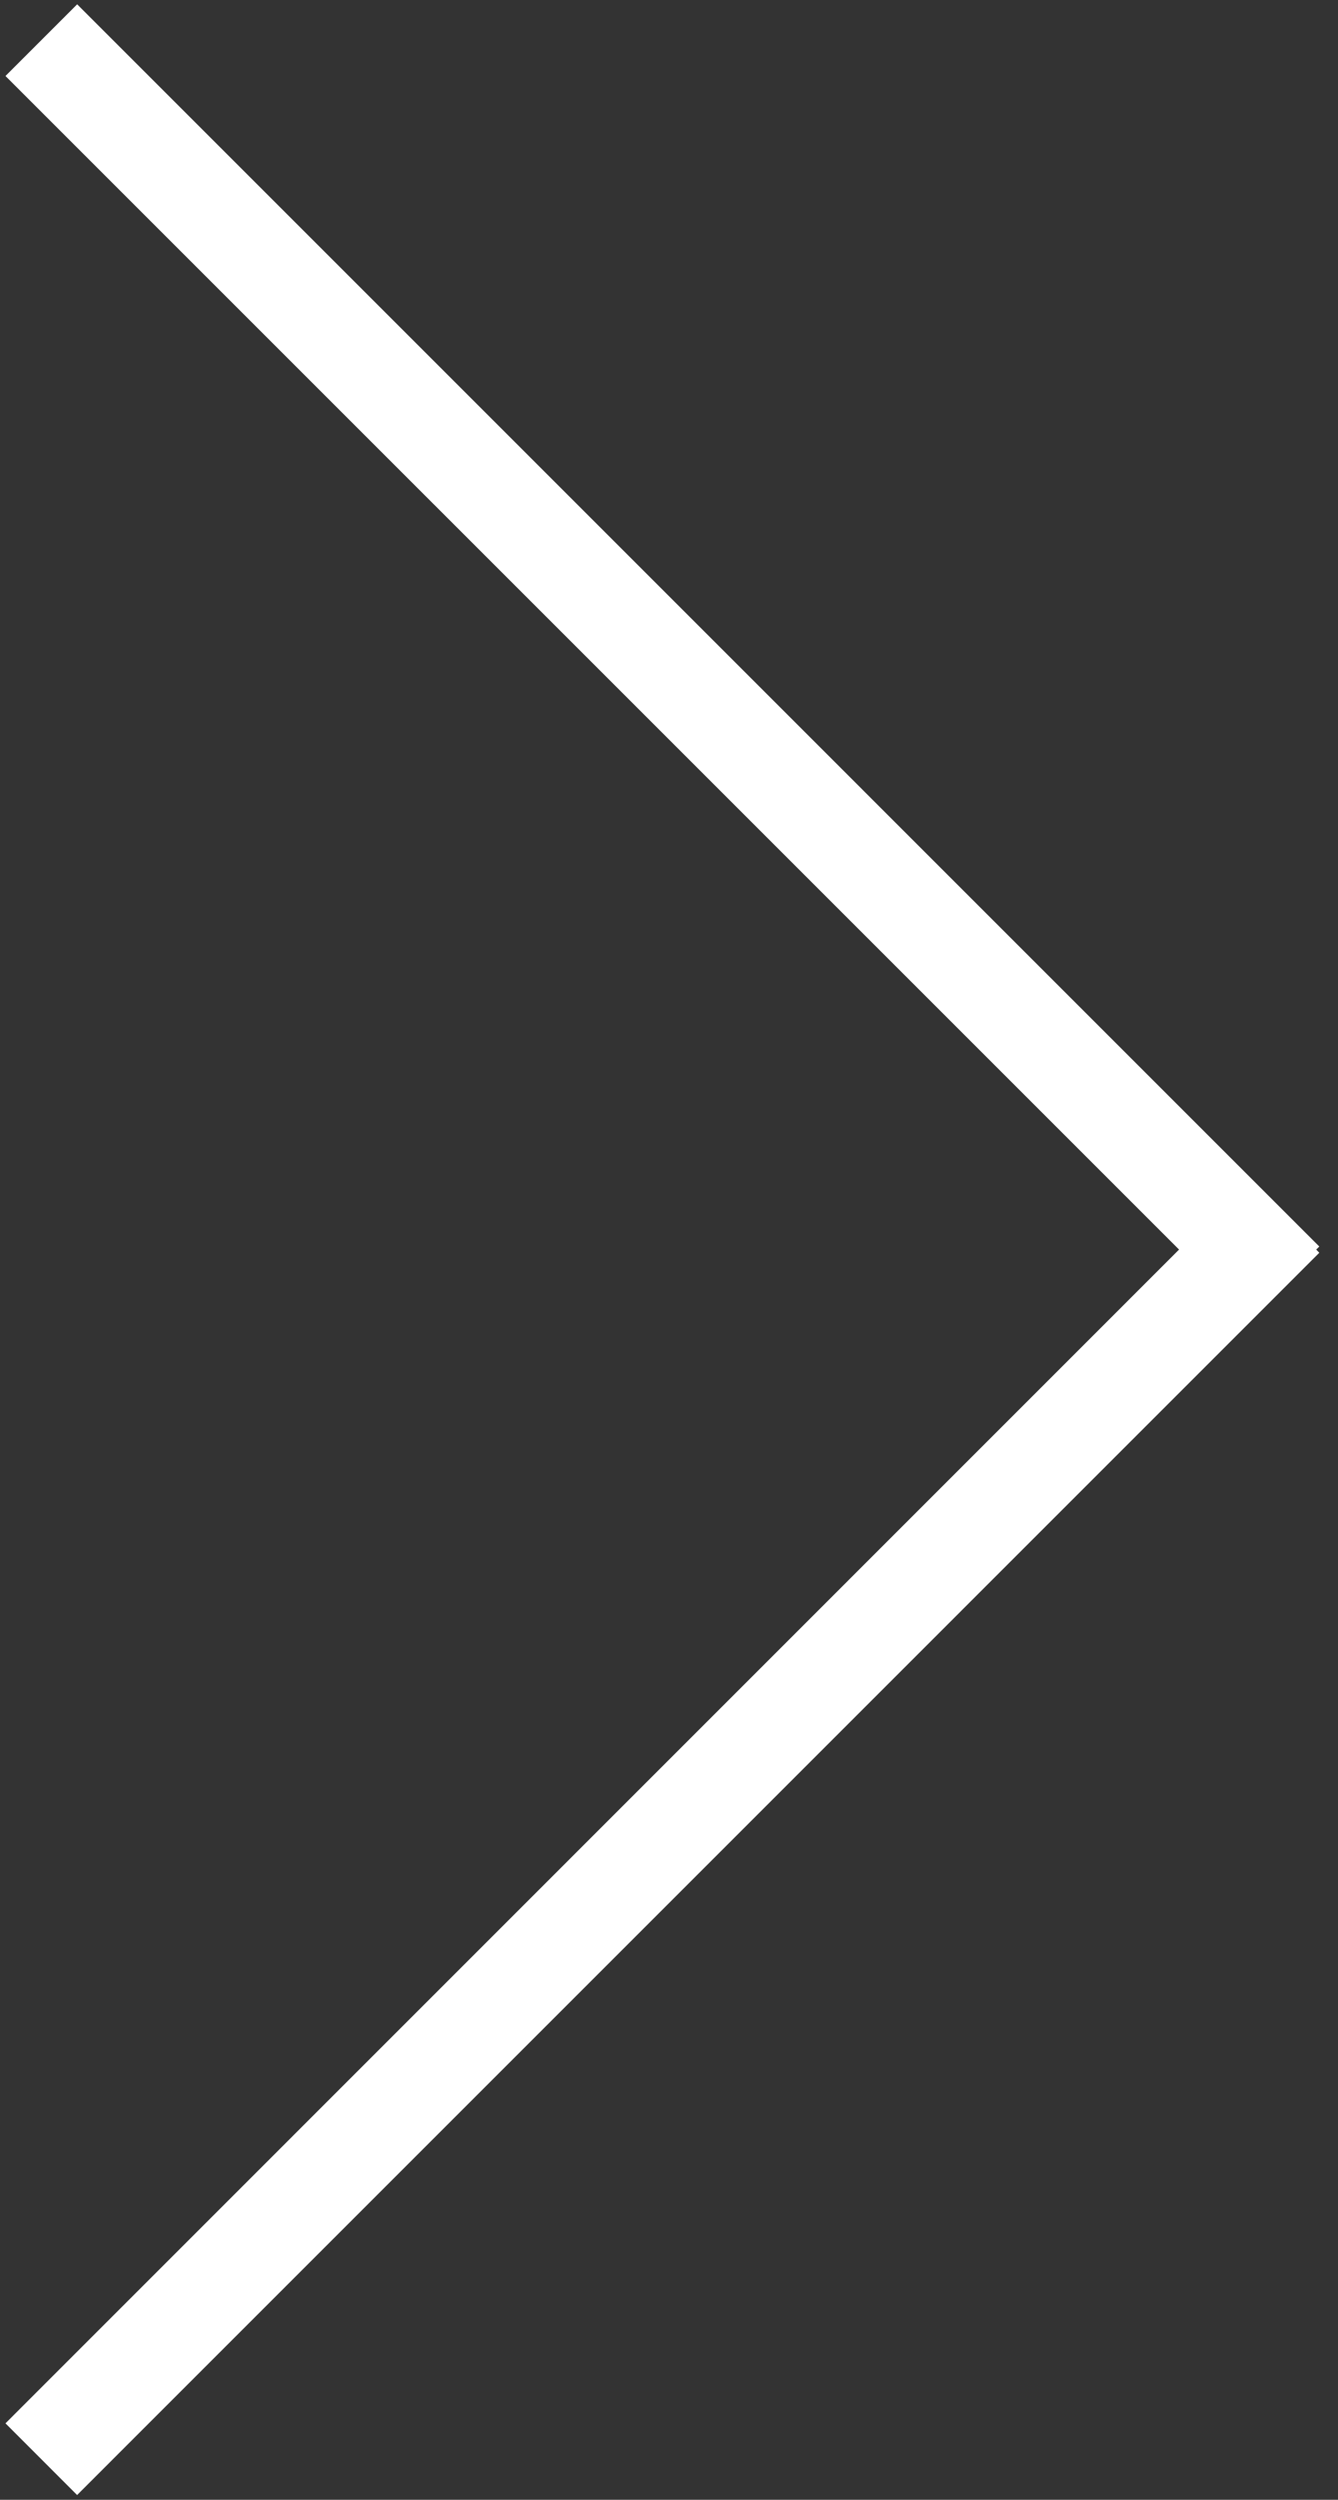 <?xml version="1.0" encoding="utf-8"?>
<!-- Generator: Adobe Illustrator 16.0.4, SVG Export Plug-In . SVG Version: 6.00 Build 0)  -->
<!DOCTYPE svg PUBLIC "-//W3C//DTD SVG 1.1//EN" "http://www.w3.org/Graphics/SVG/1.1/DTD/svg11.dtd">
<svg version="1.1" id="Layer_1" xmlns="http://www.w3.org/2000/svg" xmlns:xlink="http://www.w3.org/1999/xlink" x="0px" y="0px"
	 width="26.391px" height="49.305px" viewBox="0 0 26.391 49.305" enable-background="new 0 0 26.391 49.305" xml:space="preserve">
<rect x="0" y="0" width="26.391" height="49.305" fill="#333333" stroke="none"/>
<polygon fill="#FFFFFF" points="1.522,0.085 0.108,1.499 23.256,24.646 0.108,47.797 1.521,49.211 26.022,24.709 25.961,24.646 
	26.022,24.586 "/>
</svg>
